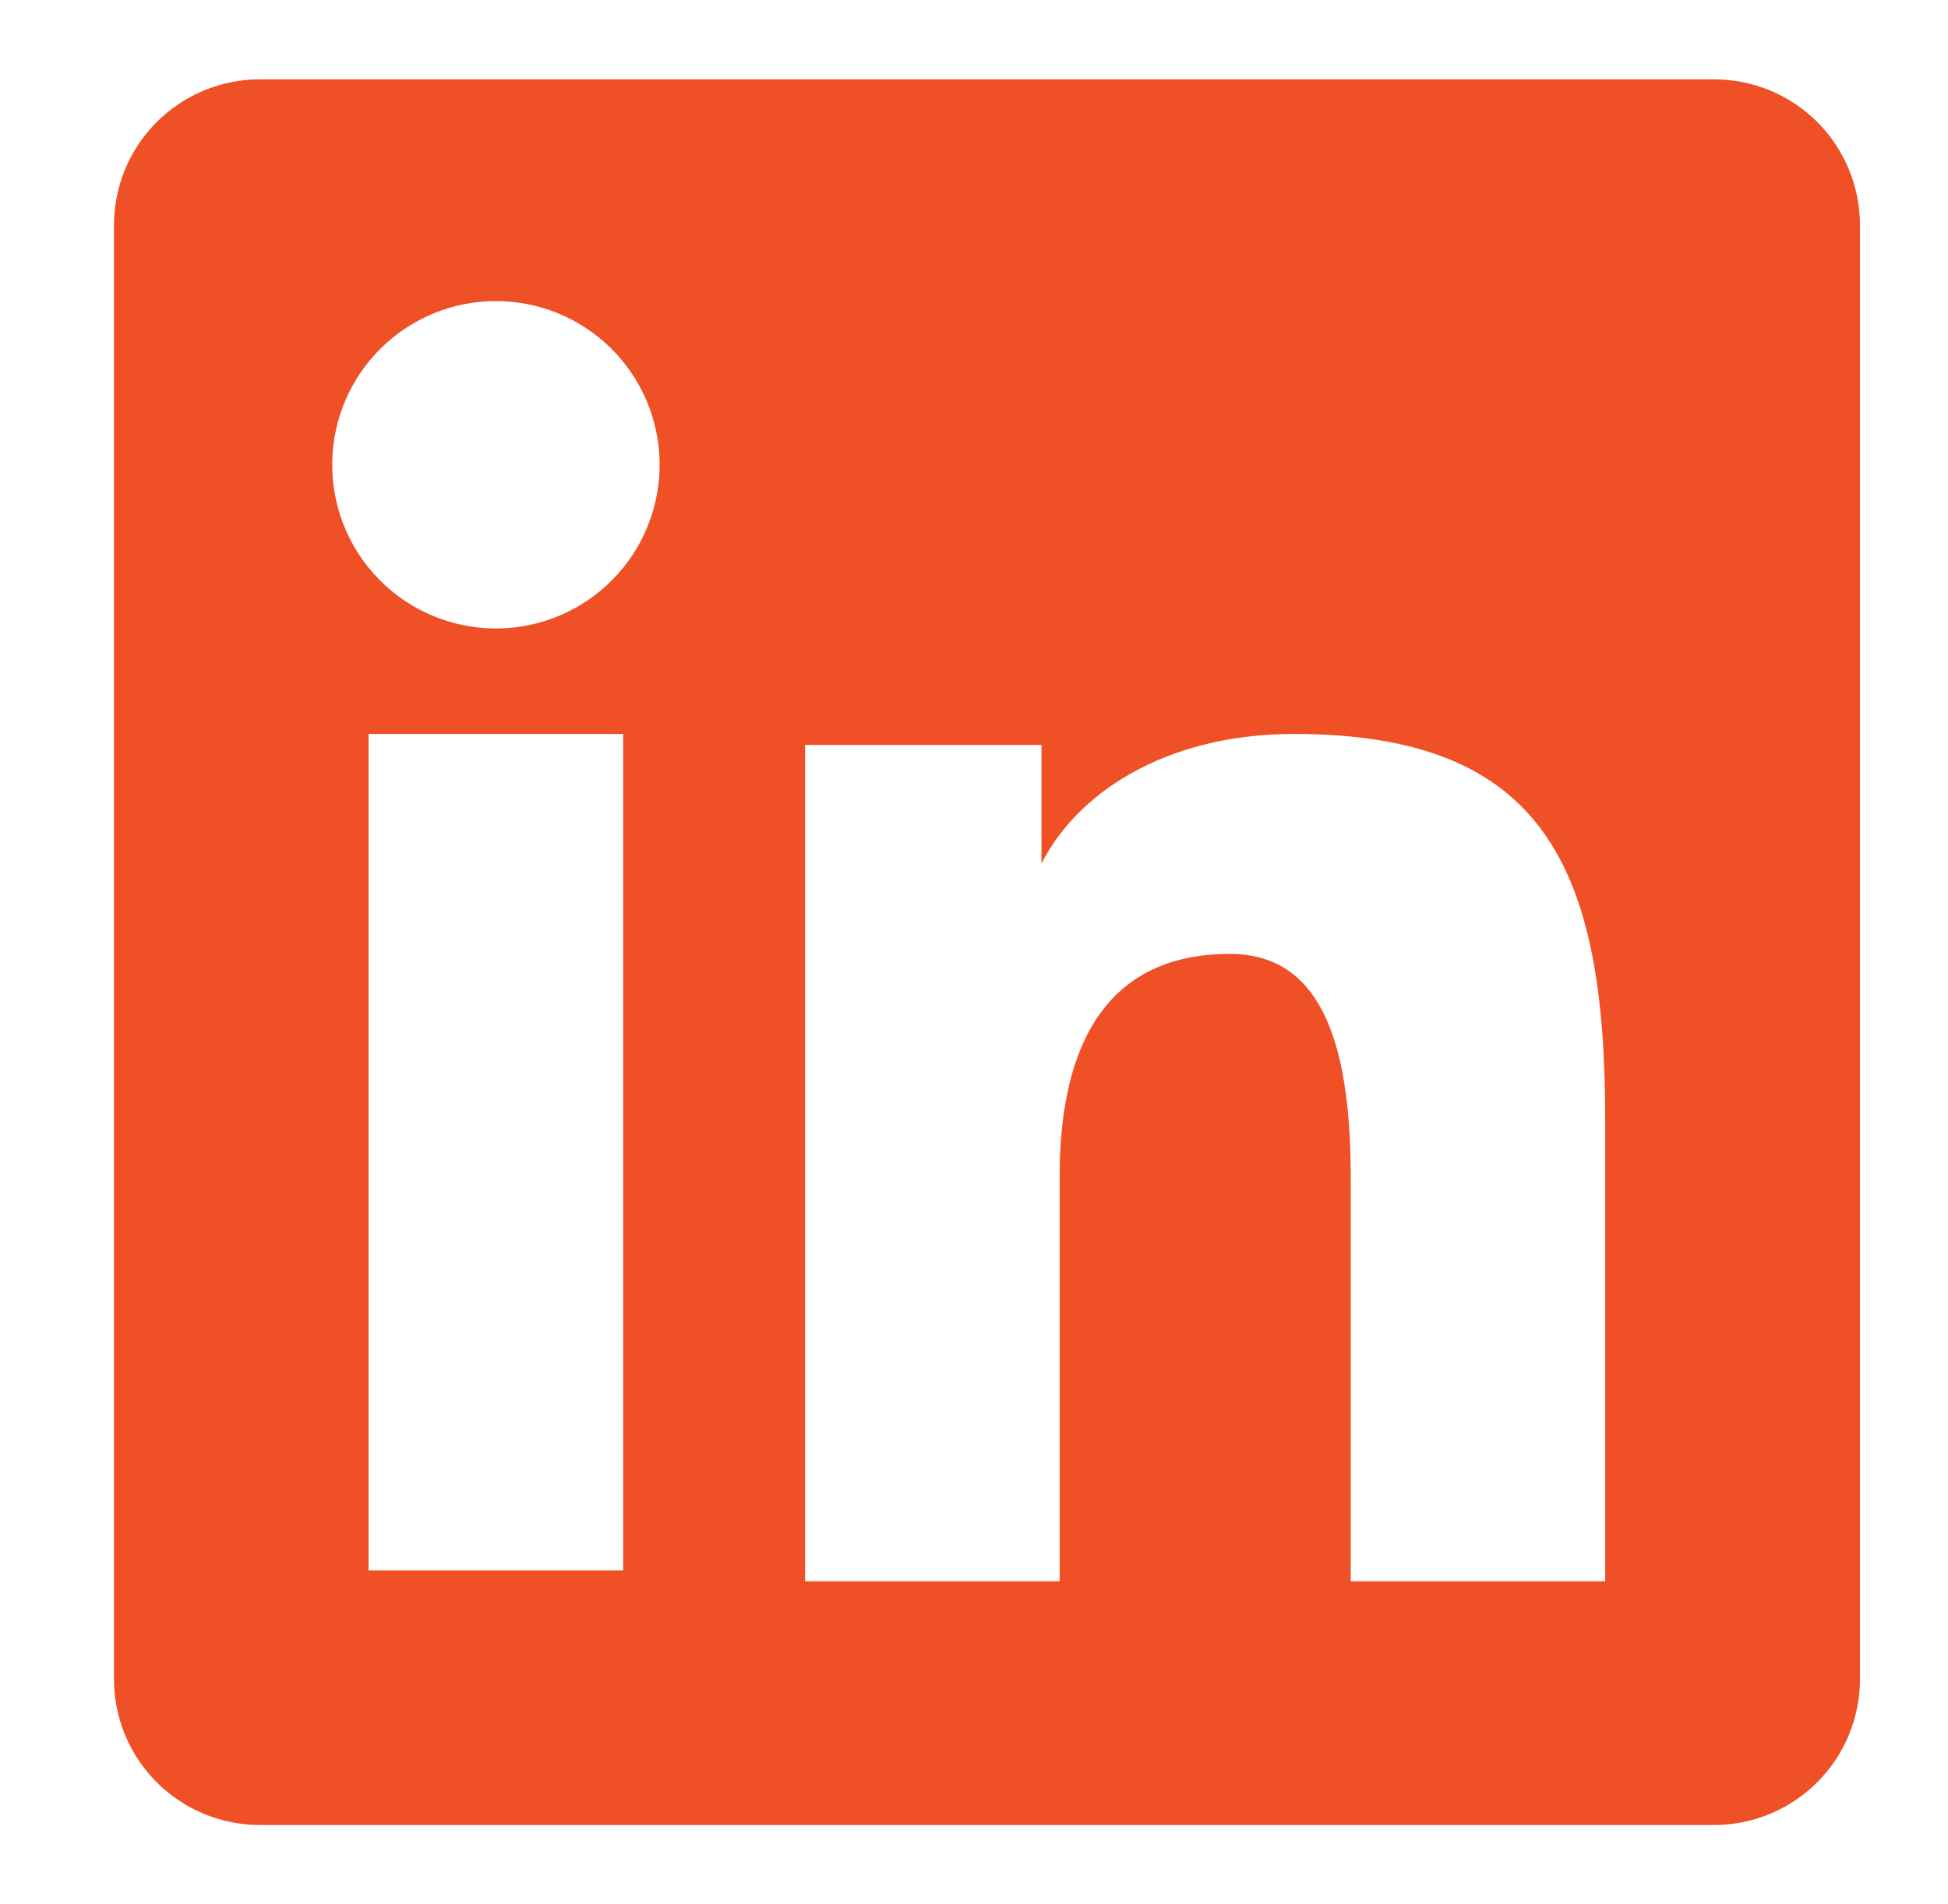 <svg width="45" height="44" viewBox="0 0 45 44" fill="none" xmlns="http://www.w3.org/2000/svg">
<path fill-rule="evenodd" clip-rule="evenodd" d="M2.633 5.203C2.633 4.309 2.988 3.452 3.62 2.82C4.252 2.188 5.109 1.833 6.003 1.833H39.593C40.036 1.833 40.474 1.919 40.884 2.088C41.293 2.257 41.665 2.505 41.979 2.818C42.292 3.131 42.54 3.503 42.71 3.912C42.879 4.321 42.967 4.76 42.966 5.203V38.793C42.967 39.236 42.88 39.675 42.711 40.084C42.541 40.494 42.293 40.866 41.98 41.179C41.667 41.492 41.295 41.741 40.886 41.91C40.476 42.08 40.038 42.167 39.595 42.167H6.003C5.56 42.167 5.122 42.079 4.713 41.91C4.304 41.74 3.932 41.492 3.619 41.179C3.306 40.866 3.058 40.494 2.889 40.085C2.72 39.676 2.633 39.238 2.633 38.795V5.203ZM18.598 17.211H24.059V19.954C24.847 18.377 26.864 16.958 29.895 16.958C35.704 16.958 37.081 20.099 37.081 25.861V36.535H31.202V27.174C31.202 23.892 30.413 22.04 28.411 22.04C25.634 22.04 24.479 24.037 24.479 27.174V36.535H18.598V17.211ZM8.514 36.283H14.396V16.958H8.514V36.282V36.283ZM15.237 10.655C15.248 11.159 15.159 11.659 14.973 12.128C14.789 12.597 14.512 13.023 14.159 13.383C13.807 13.743 13.387 14.03 12.922 14.225C12.458 14.42 11.96 14.521 11.456 14.521C10.952 14.521 10.454 14.42 9.989 14.225C9.525 14.03 9.104 13.743 8.752 13.383C8.4 13.023 8.123 12.597 7.938 12.128C7.753 11.659 7.664 11.159 7.675 10.655C7.696 9.667 8.104 8.726 8.811 8.035C9.518 7.343 10.467 6.956 11.456 6.956C12.444 6.956 13.394 7.343 14.101 8.035C14.807 8.726 15.215 9.667 15.237 10.655V10.655Z" fill="#EF5026"/>
</svg>
